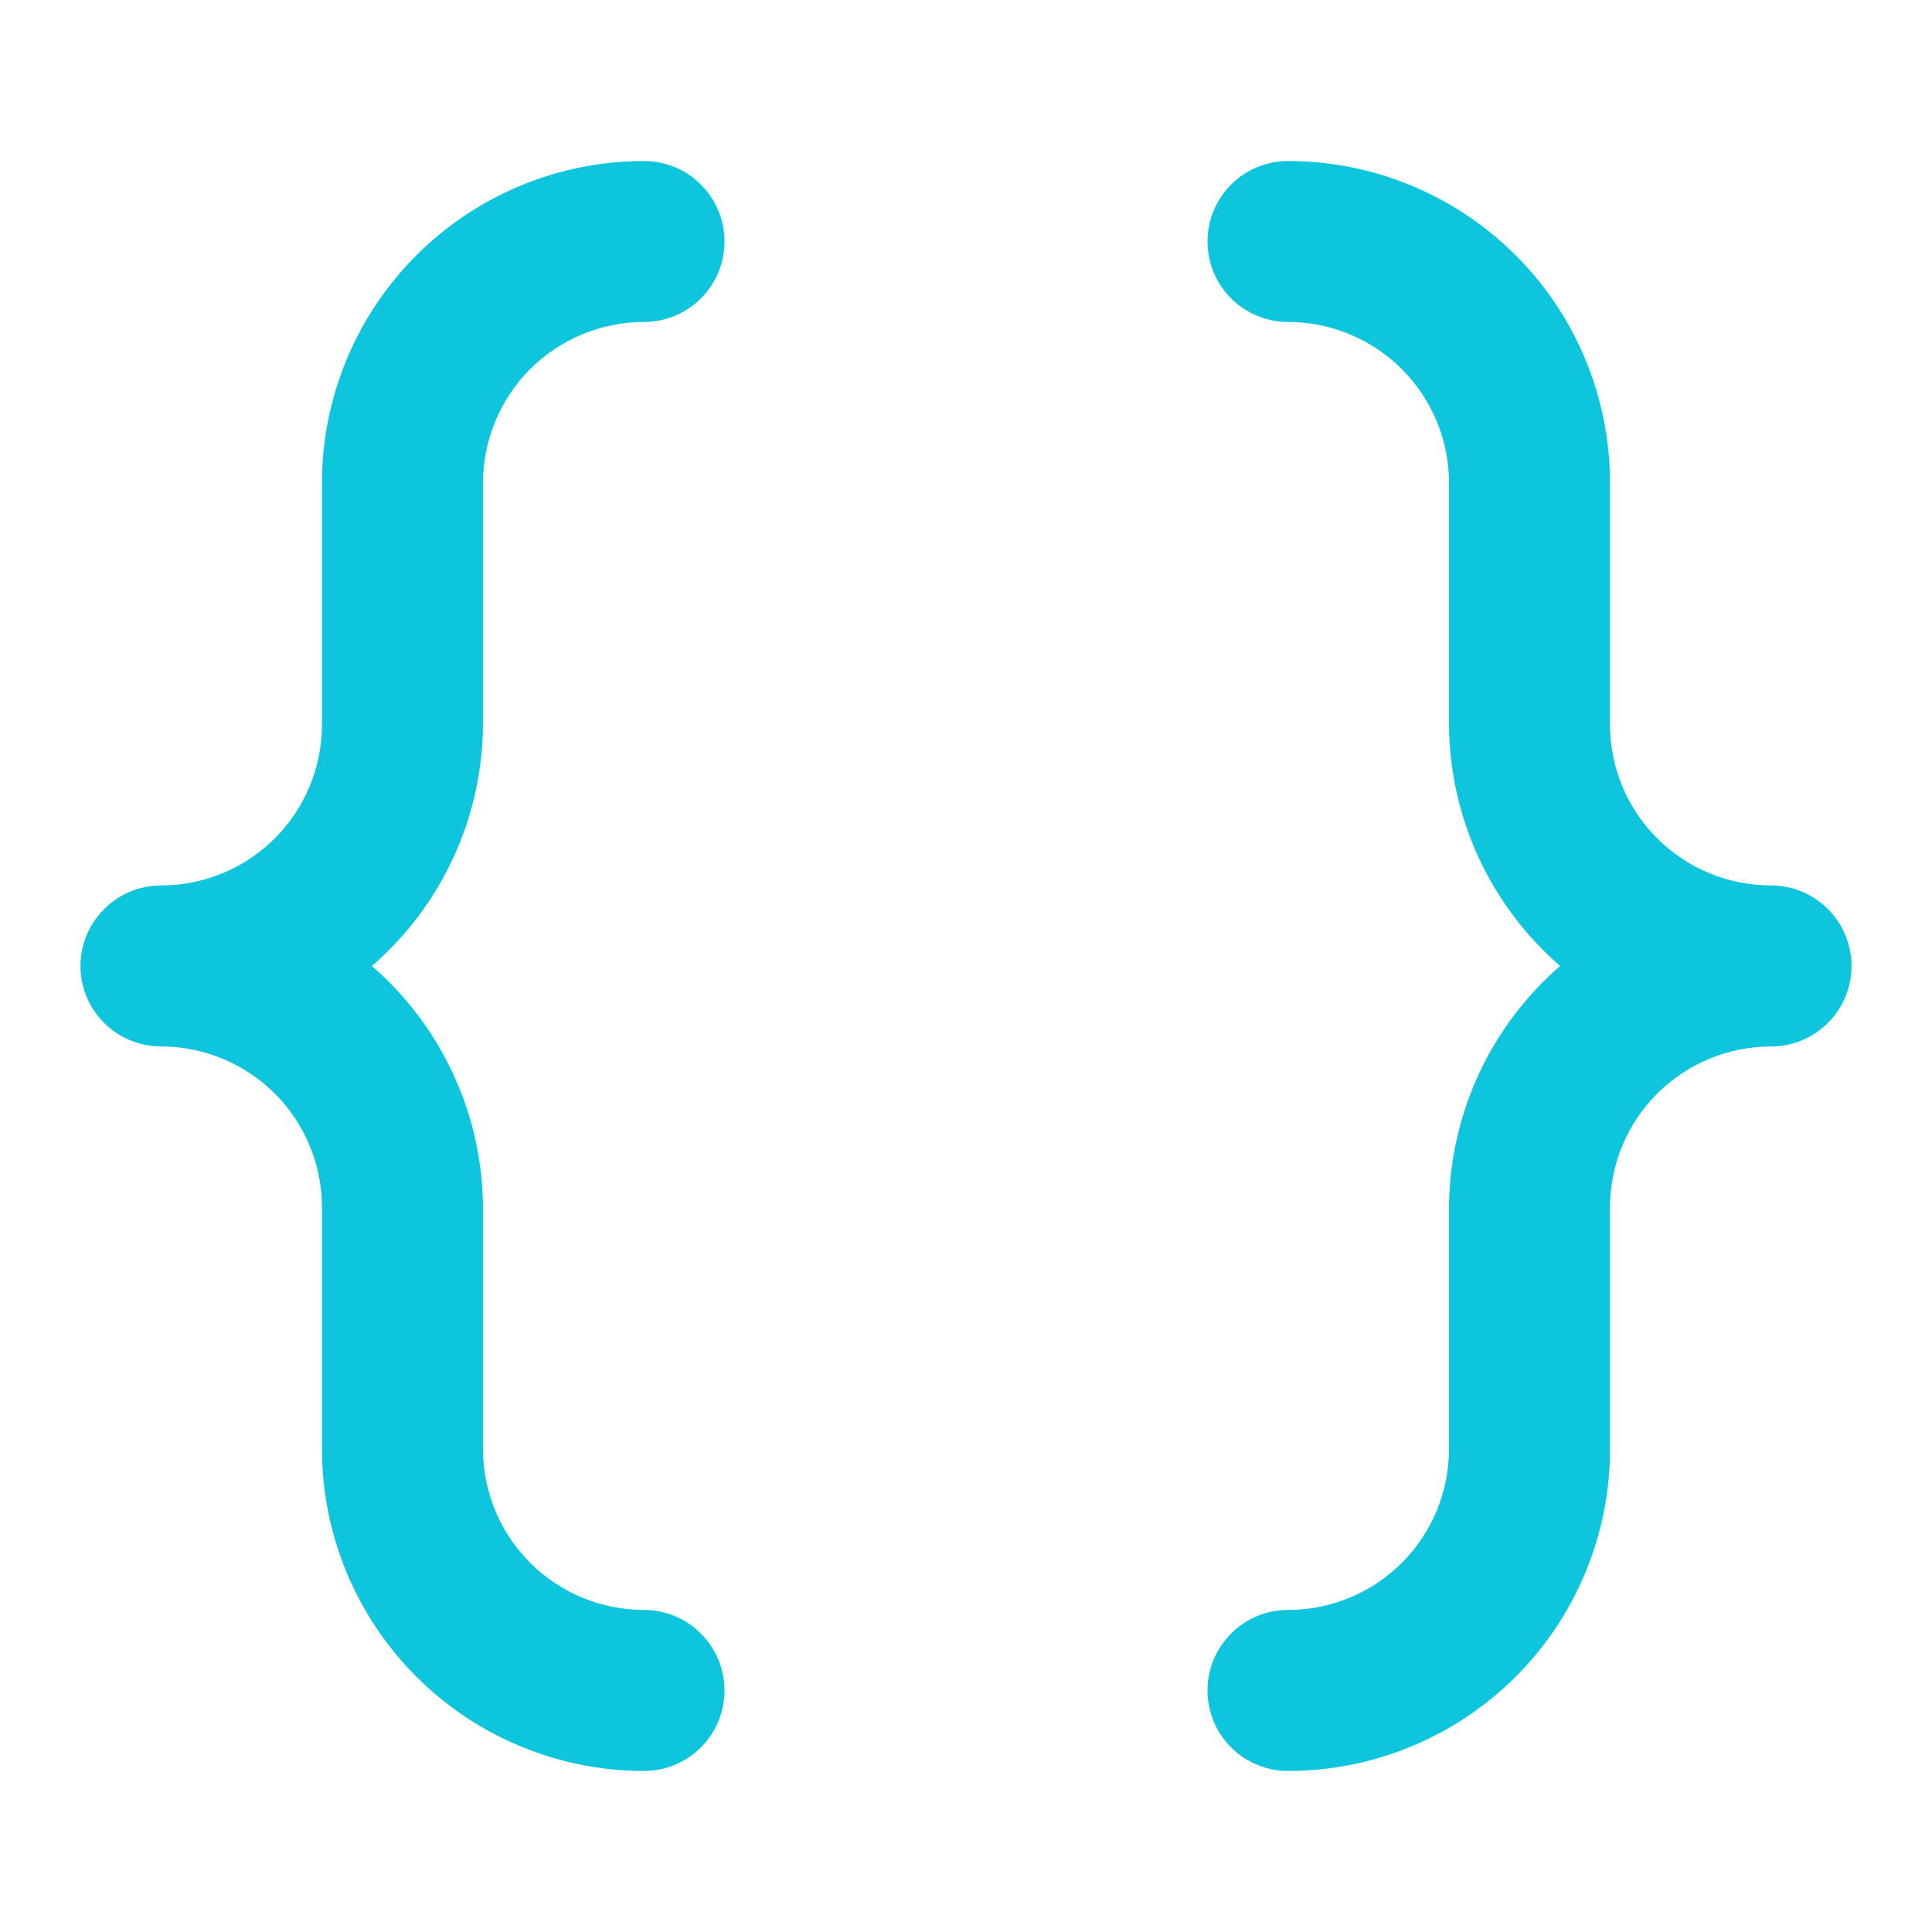 <svg width="20" height="20" viewBox="0 0 20 20" fill="none" xmlns="http://www.w3.org/2000/svg">
<path d="M5 5C5 4.558 5.176 4.134 5.488 3.821C5.801 3.509 6.225 3.333 6.667 3.333C6.888 3.333 7.1 3.245 7.256 3.089C7.412 2.933 7.5 2.721 7.5 2.5C7.5 2.279 7.412 2.067 7.256 1.911C7.1 1.754 6.888 1.667 6.667 1.667C5.783 1.667 4.935 2.018 4.31 2.643C3.685 3.268 3.333 4.116 3.333 5V7.5C3.333 7.942 3.158 8.366 2.845 8.678C2.533 8.991 2.109 9.166 1.667 9.166C1.446 9.166 1.234 9.254 1.078 9.411C0.921 9.567 0.833 9.779 0.833 10C0.833 10.221 0.921 10.433 1.078 10.589C1.234 10.745 1.446 10.833 1.667 10.833C2.109 10.833 2.533 11.009 2.845 11.321C3.158 11.634 3.333 12.058 3.333 12.5V15C3.333 15.884 3.685 16.732 4.31 17.357C4.935 17.982 5.783 18.333 6.667 18.333C6.888 18.333 7.1 18.245 7.256 18.089C7.412 17.933 7.5 17.721 7.5 17.5C7.5 17.279 7.412 17.067 7.256 16.911C7.1 16.754 6.888 16.666 6.667 16.666C6.225 16.666 5.801 16.491 5.488 16.178C5.176 15.866 5 15.442 5 15V12.5C4.997 12.025 4.894 11.557 4.695 11.126C4.497 10.694 4.209 10.311 3.85 10C4.209 9.689 4.497 9.305 4.695 8.874C4.894 8.443 4.997 7.974 5 7.5V5ZM18.334 9.166C17.892 9.166 17.468 8.991 17.155 8.678C16.842 8.366 16.667 7.942 16.667 7.5V5C16.667 4.116 16.316 3.268 15.691 2.643C15.065 2.018 14.218 1.667 13.334 1.667C13.113 1.667 12.9 1.754 12.744 1.911C12.588 2.067 12.5 2.279 12.5 2.5C12.5 2.721 12.588 2.933 12.744 3.089C12.9 3.245 13.113 3.333 13.334 3.333C13.775 3.333 14.199 3.509 14.512 3.821C14.825 4.134 15 4.558 15 5V7.5C15.003 7.974 15.107 8.443 15.305 8.874C15.504 9.305 15.792 9.689 16.15 10C15.792 10.311 15.504 10.694 15.305 11.126C15.107 11.557 15.003 12.025 15 12.5V15C15 15.442 14.825 15.866 14.512 16.178C14.199 16.491 13.775 16.666 13.334 16.666C13.113 16.666 12.9 16.754 12.744 16.911C12.588 17.067 12.5 17.279 12.5 17.5C12.5 17.721 12.588 17.933 12.744 18.089C12.9 18.245 13.113 18.333 13.334 18.333C14.218 18.333 15.065 17.982 15.691 17.357C16.316 16.732 16.667 15.884 16.667 15V12.5C16.667 12.058 16.842 11.634 17.155 11.321C17.468 11.009 17.892 10.833 18.334 10.833C18.555 10.833 18.767 10.745 18.923 10.589C19.079 10.433 19.167 10.221 19.167 10C19.167 9.779 19.079 9.567 18.923 9.411C18.767 9.254 18.555 9.166 18.334 9.166Z" fill="#0EC5DE"/>
</svg>
